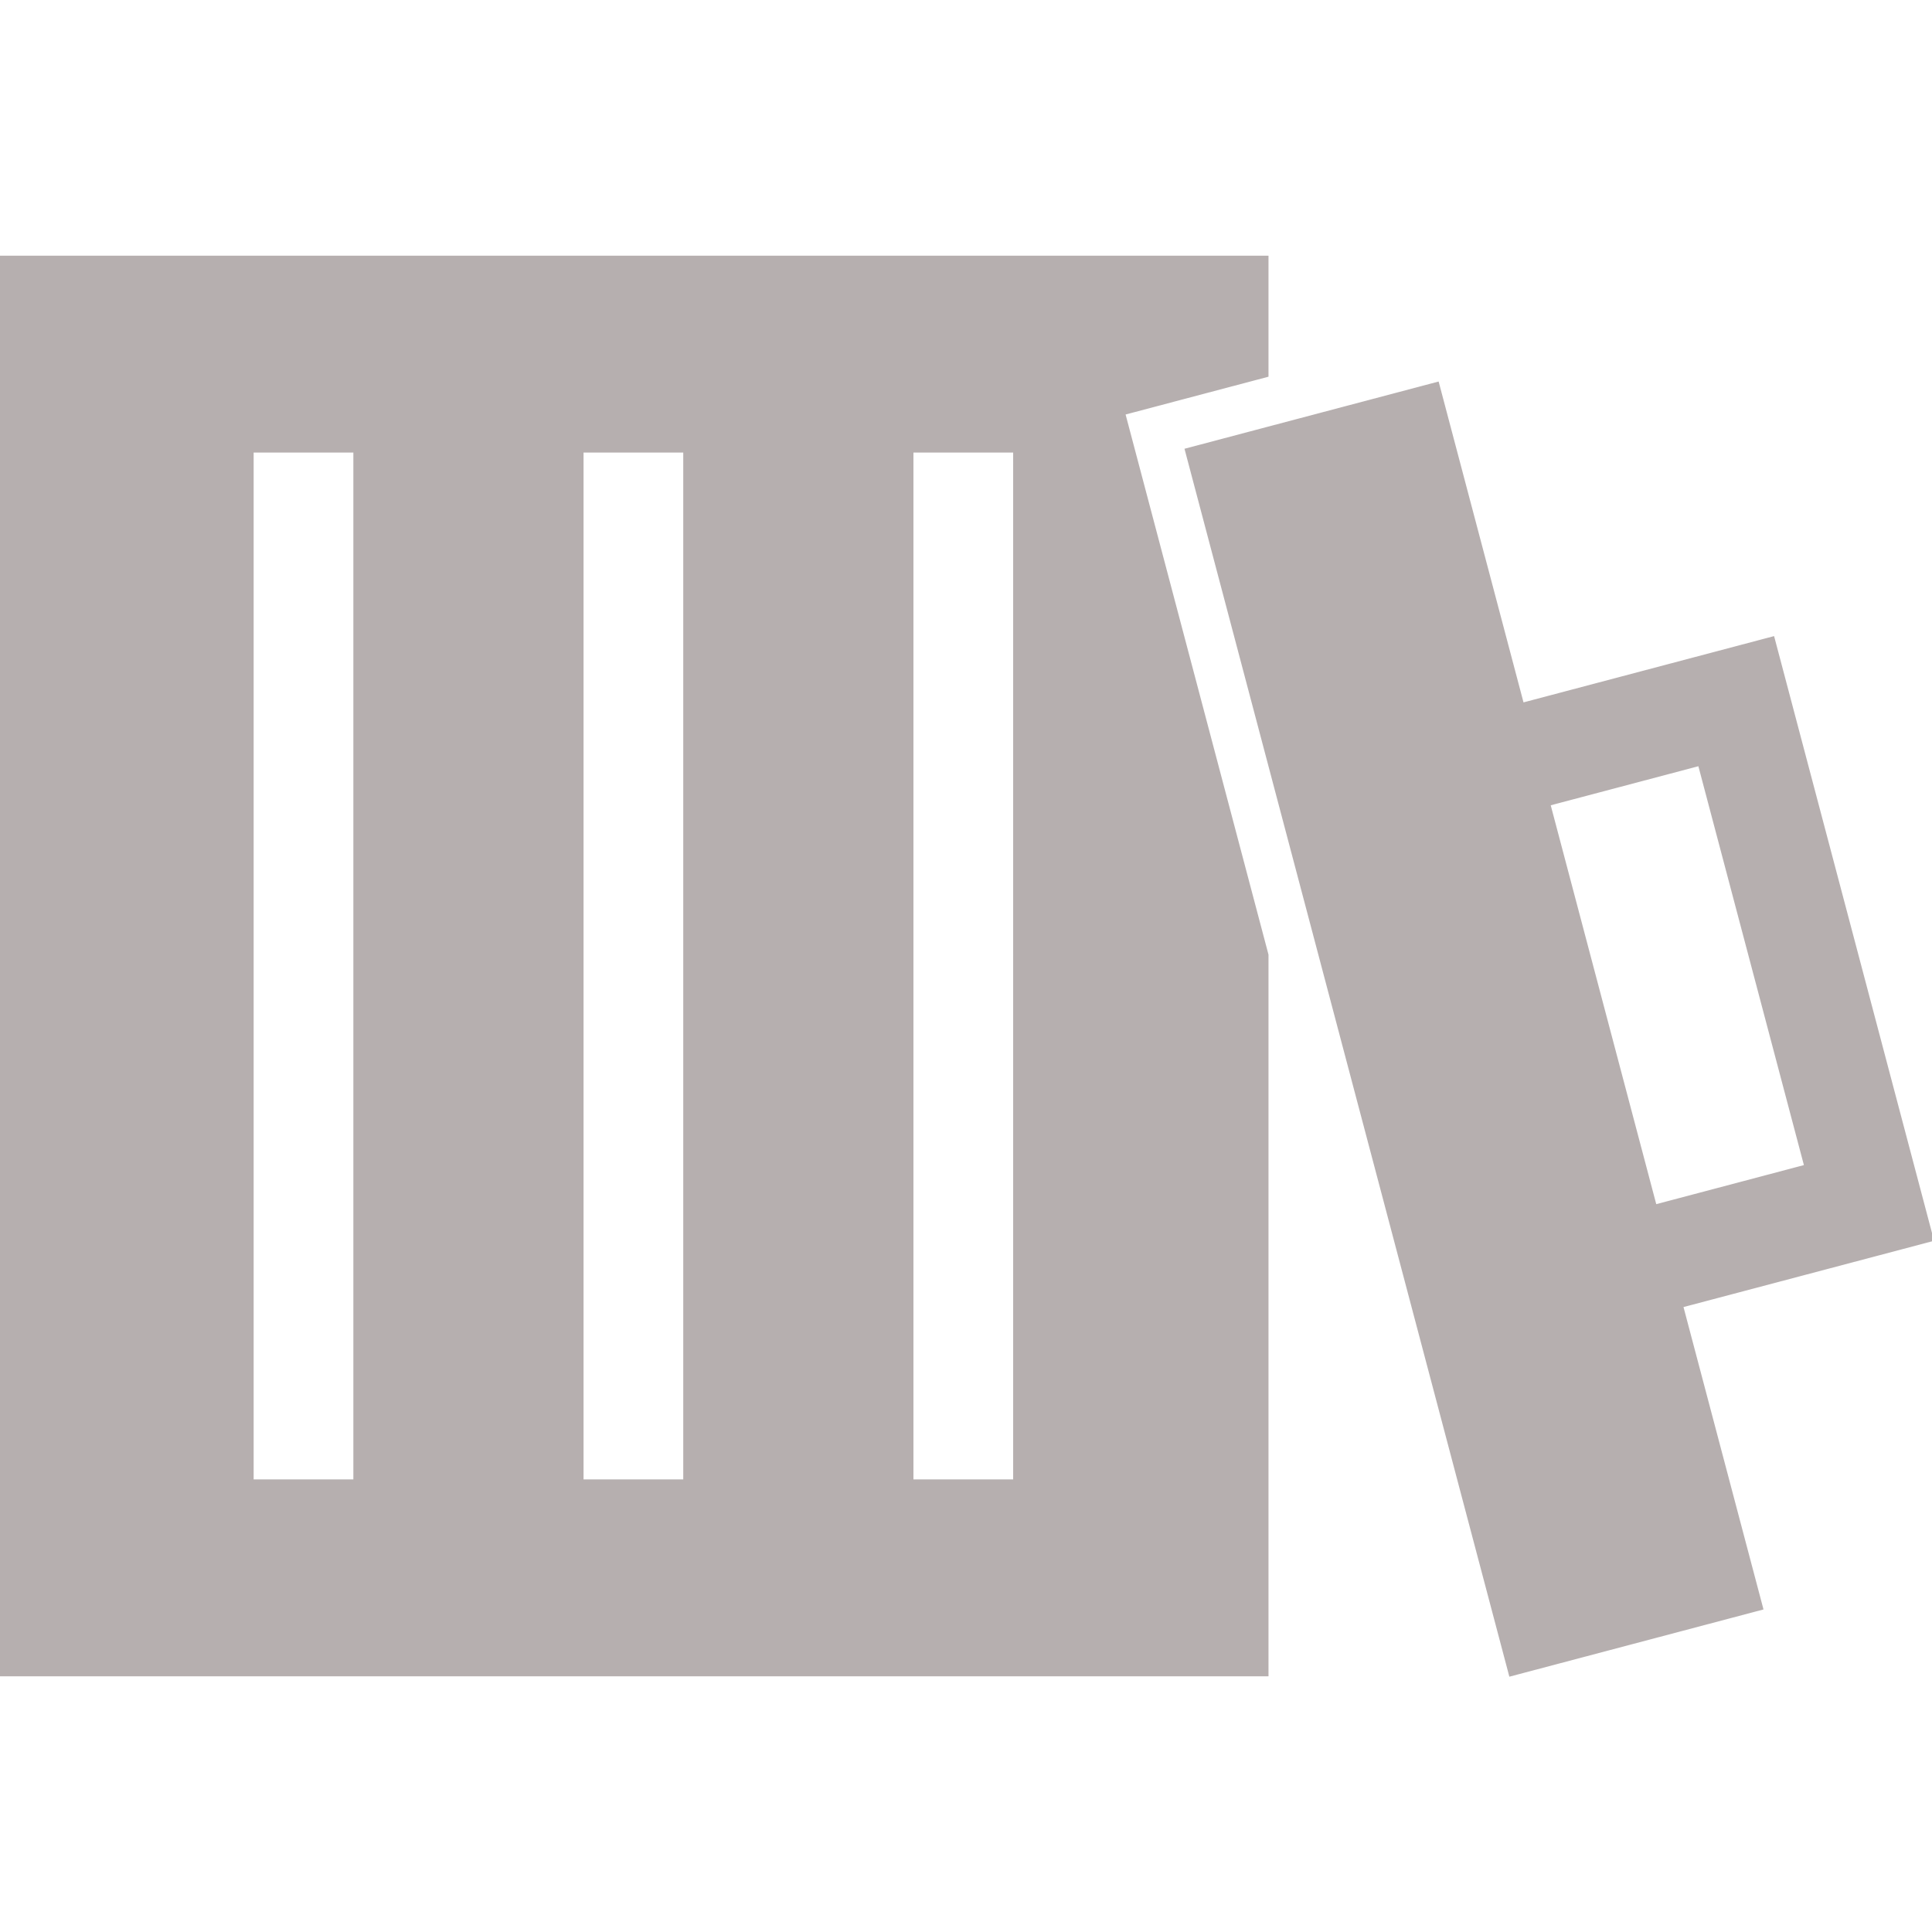 <!DOCTYPE svg PUBLIC "-//W3C//DTD SVG 1.1//EN" "http://www.w3.org/Graphics/SVG/1.1/DTD/svg11.dtd">
<!-- Uploaded to: SVG Repo, www.svgrepo.com, Transformed by: SVG Repo Mixer Tools -->
<svg fill="#b6afaf" version="1.1" id="Capa_1" xmlns="http://www.w3.org/2000/svg" xmlns:xlink="http://www.w3.org/1999/xlink" width="800px" height="800px" viewBox="0 0 573.496 573.496" xml:space="preserve" stroke="#b6afaf">
<g id="SVGRepo_bgCarrier" stroke-width="0"/>
<g id="SVGRepo_tracerCarrier" stroke-linecap="round" stroke-linejoin="round"/>
<g id="SVGRepo_iconCarrier"> <g> <g> <path d="M376.041,111.435V76.395H0v420.707h376.041V283.443l-38.615-145.965l-3.914-14.792l14.793-3.914L376.041,111.435z M105.392,439.65h-30.6V133.843h30.6V439.65z M203.318,439.65h-30.6V133.843h30.6V439.65z M301.248,439.65h-30.601V133.843h30.601 V439.65z"/> <path d="M466.678,205.193l-7.396,1.955l-7.396,1.956l-25.195-95.243l-50.648,13.4l-23.826,6.304l23.826,90.056l72.35,273.478 l74.475-19.703l-23.746-89.762l7.396-1.956l7.396-1.955l59.584-15.762l-47.23-178.53L466.678,205.193z M506.08,354.142 l-7.395,1.956l-7.396,1.955l-31.58-119.368l7.396-1.956l7.396-1.955l30-7.938l31.58,119.367L506.08,354.142z"/> </g> </g> </g>
</svg>